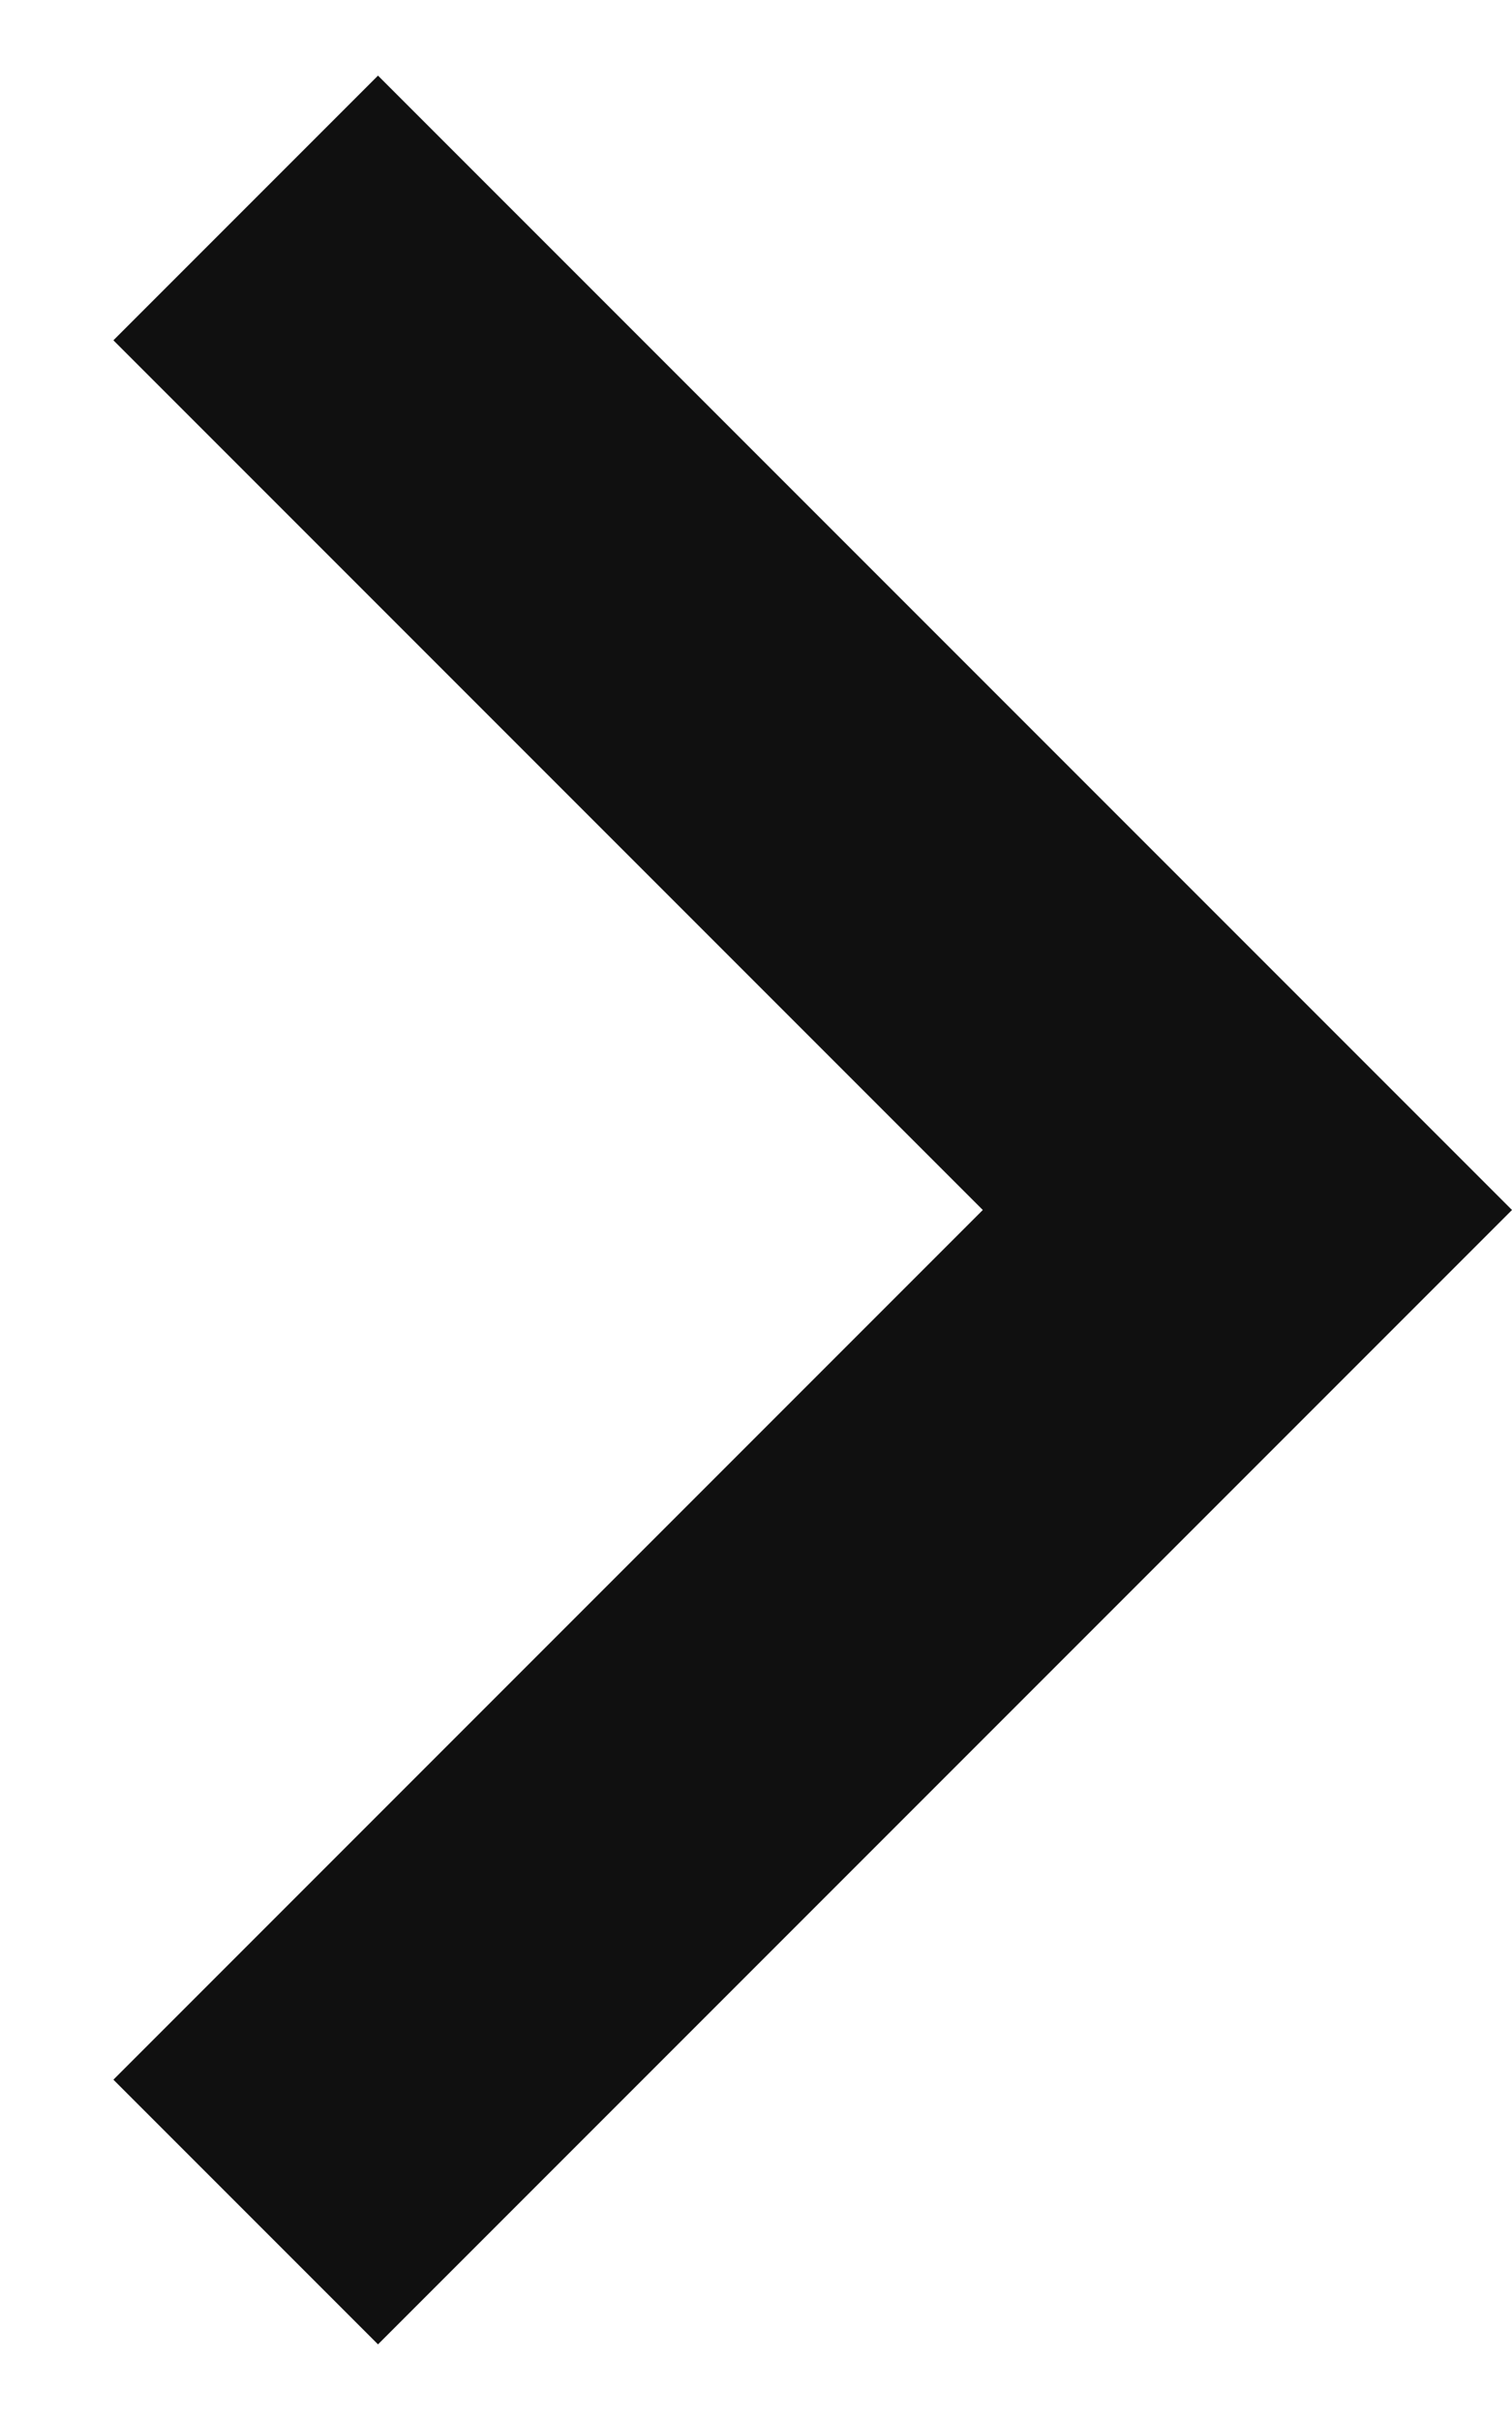 <svg width="10" height="16" viewBox="0 0 10 16" fill="none" xmlns="http://www.w3.org/2000/svg">
<path fill-rule="evenodd" clip-rule="evenodd" d="M0.75 2.25L2.5 0.5L10 8L2.5 15.5L0.75 13.75L6.5 8L0.75 2.25Z" fill="#101010"/>
</svg>
